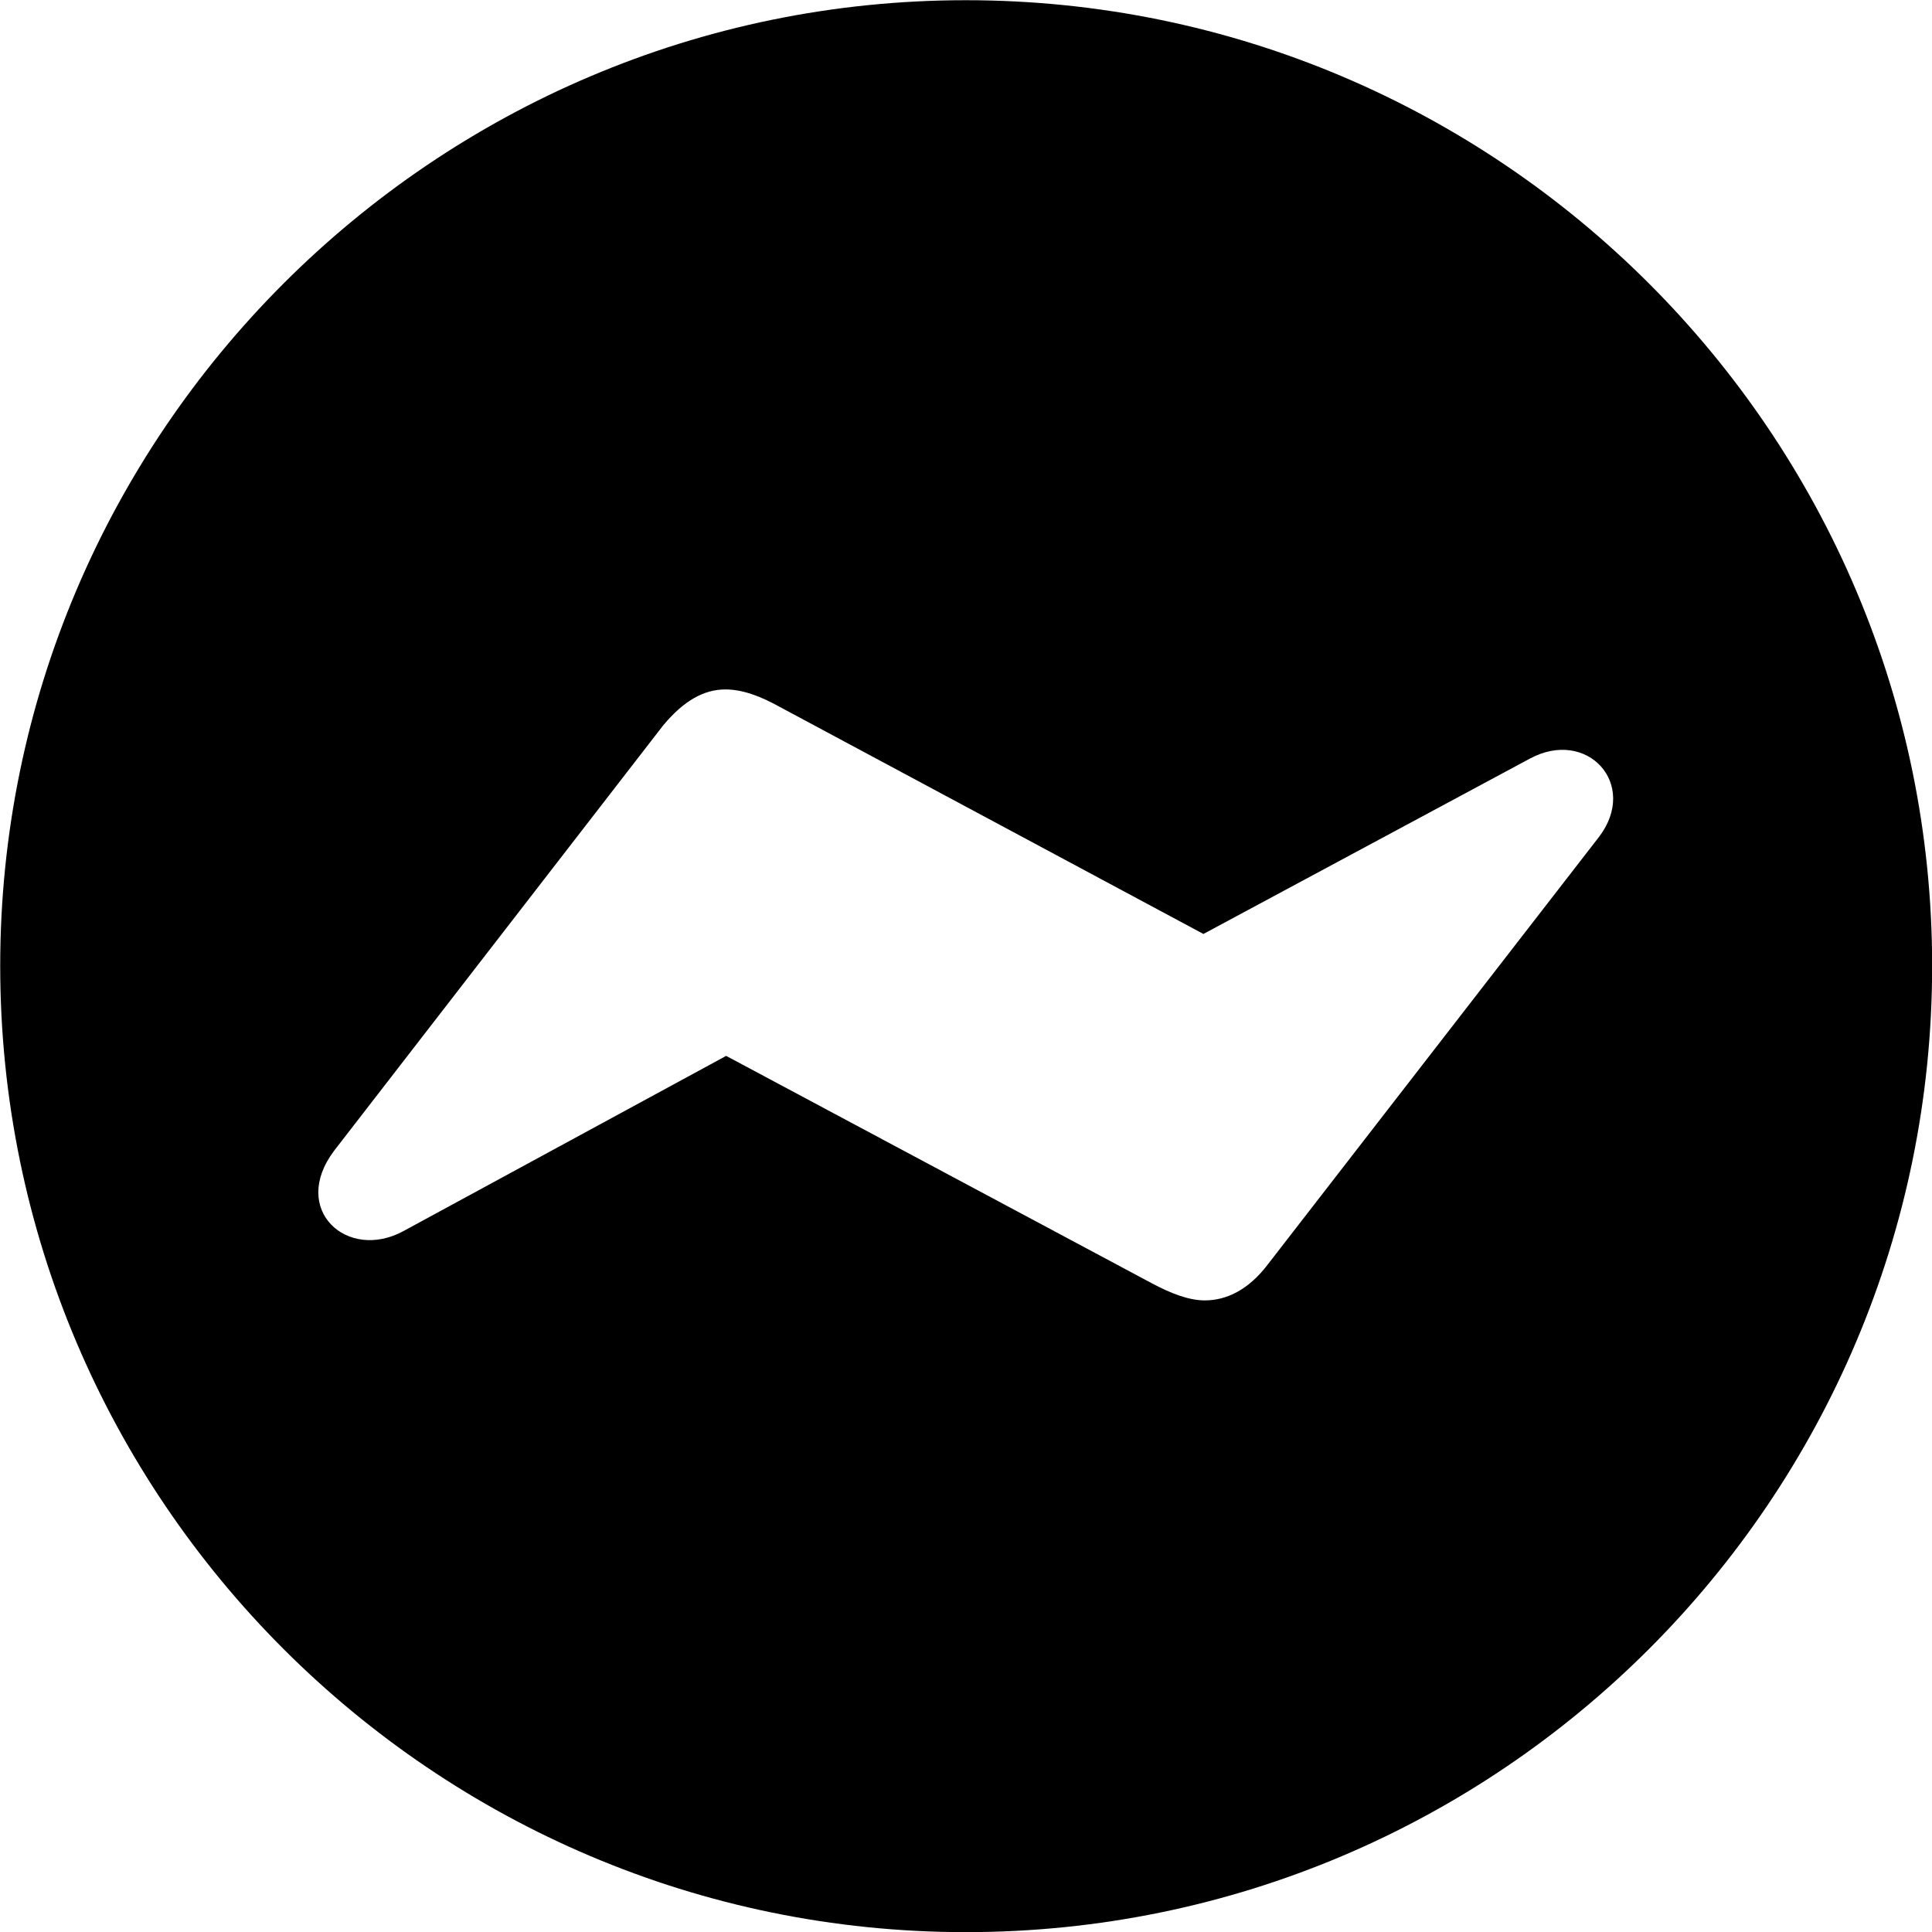 
<svg
    viewBox="0 0 27.891 27.891"
    xmlns="http://www.w3.org/2000/svg"
>
    <path
        fill="inherit"
        d="M13.943 27.893C21.643 27.893 27.893 21.643 27.893 13.943C27.893 6.263 21.643 0.003 13.943 0.003C6.263 0.003 0.003 6.263 0.003 13.943C0.003 21.643 6.263 27.893 13.943 27.893ZM4.823 16.613L9.573 10.473C9.873 10.113 10.163 9.953 10.473 9.953C10.723 9.953 10.983 10.053 11.253 10.203L17.373 13.483L22.083 10.953C22.913 10.503 23.663 11.323 23.083 12.083L18.303 18.253C18.023 18.623 17.703 18.773 17.393 18.773C17.163 18.773 16.903 18.673 16.623 18.523L10.483 15.243L5.823 17.773C5.013 18.213 4.183 17.463 4.823 16.613Z"
        fillRule="evenodd"
        clipRule="evenodd"
    />
</svg>
        